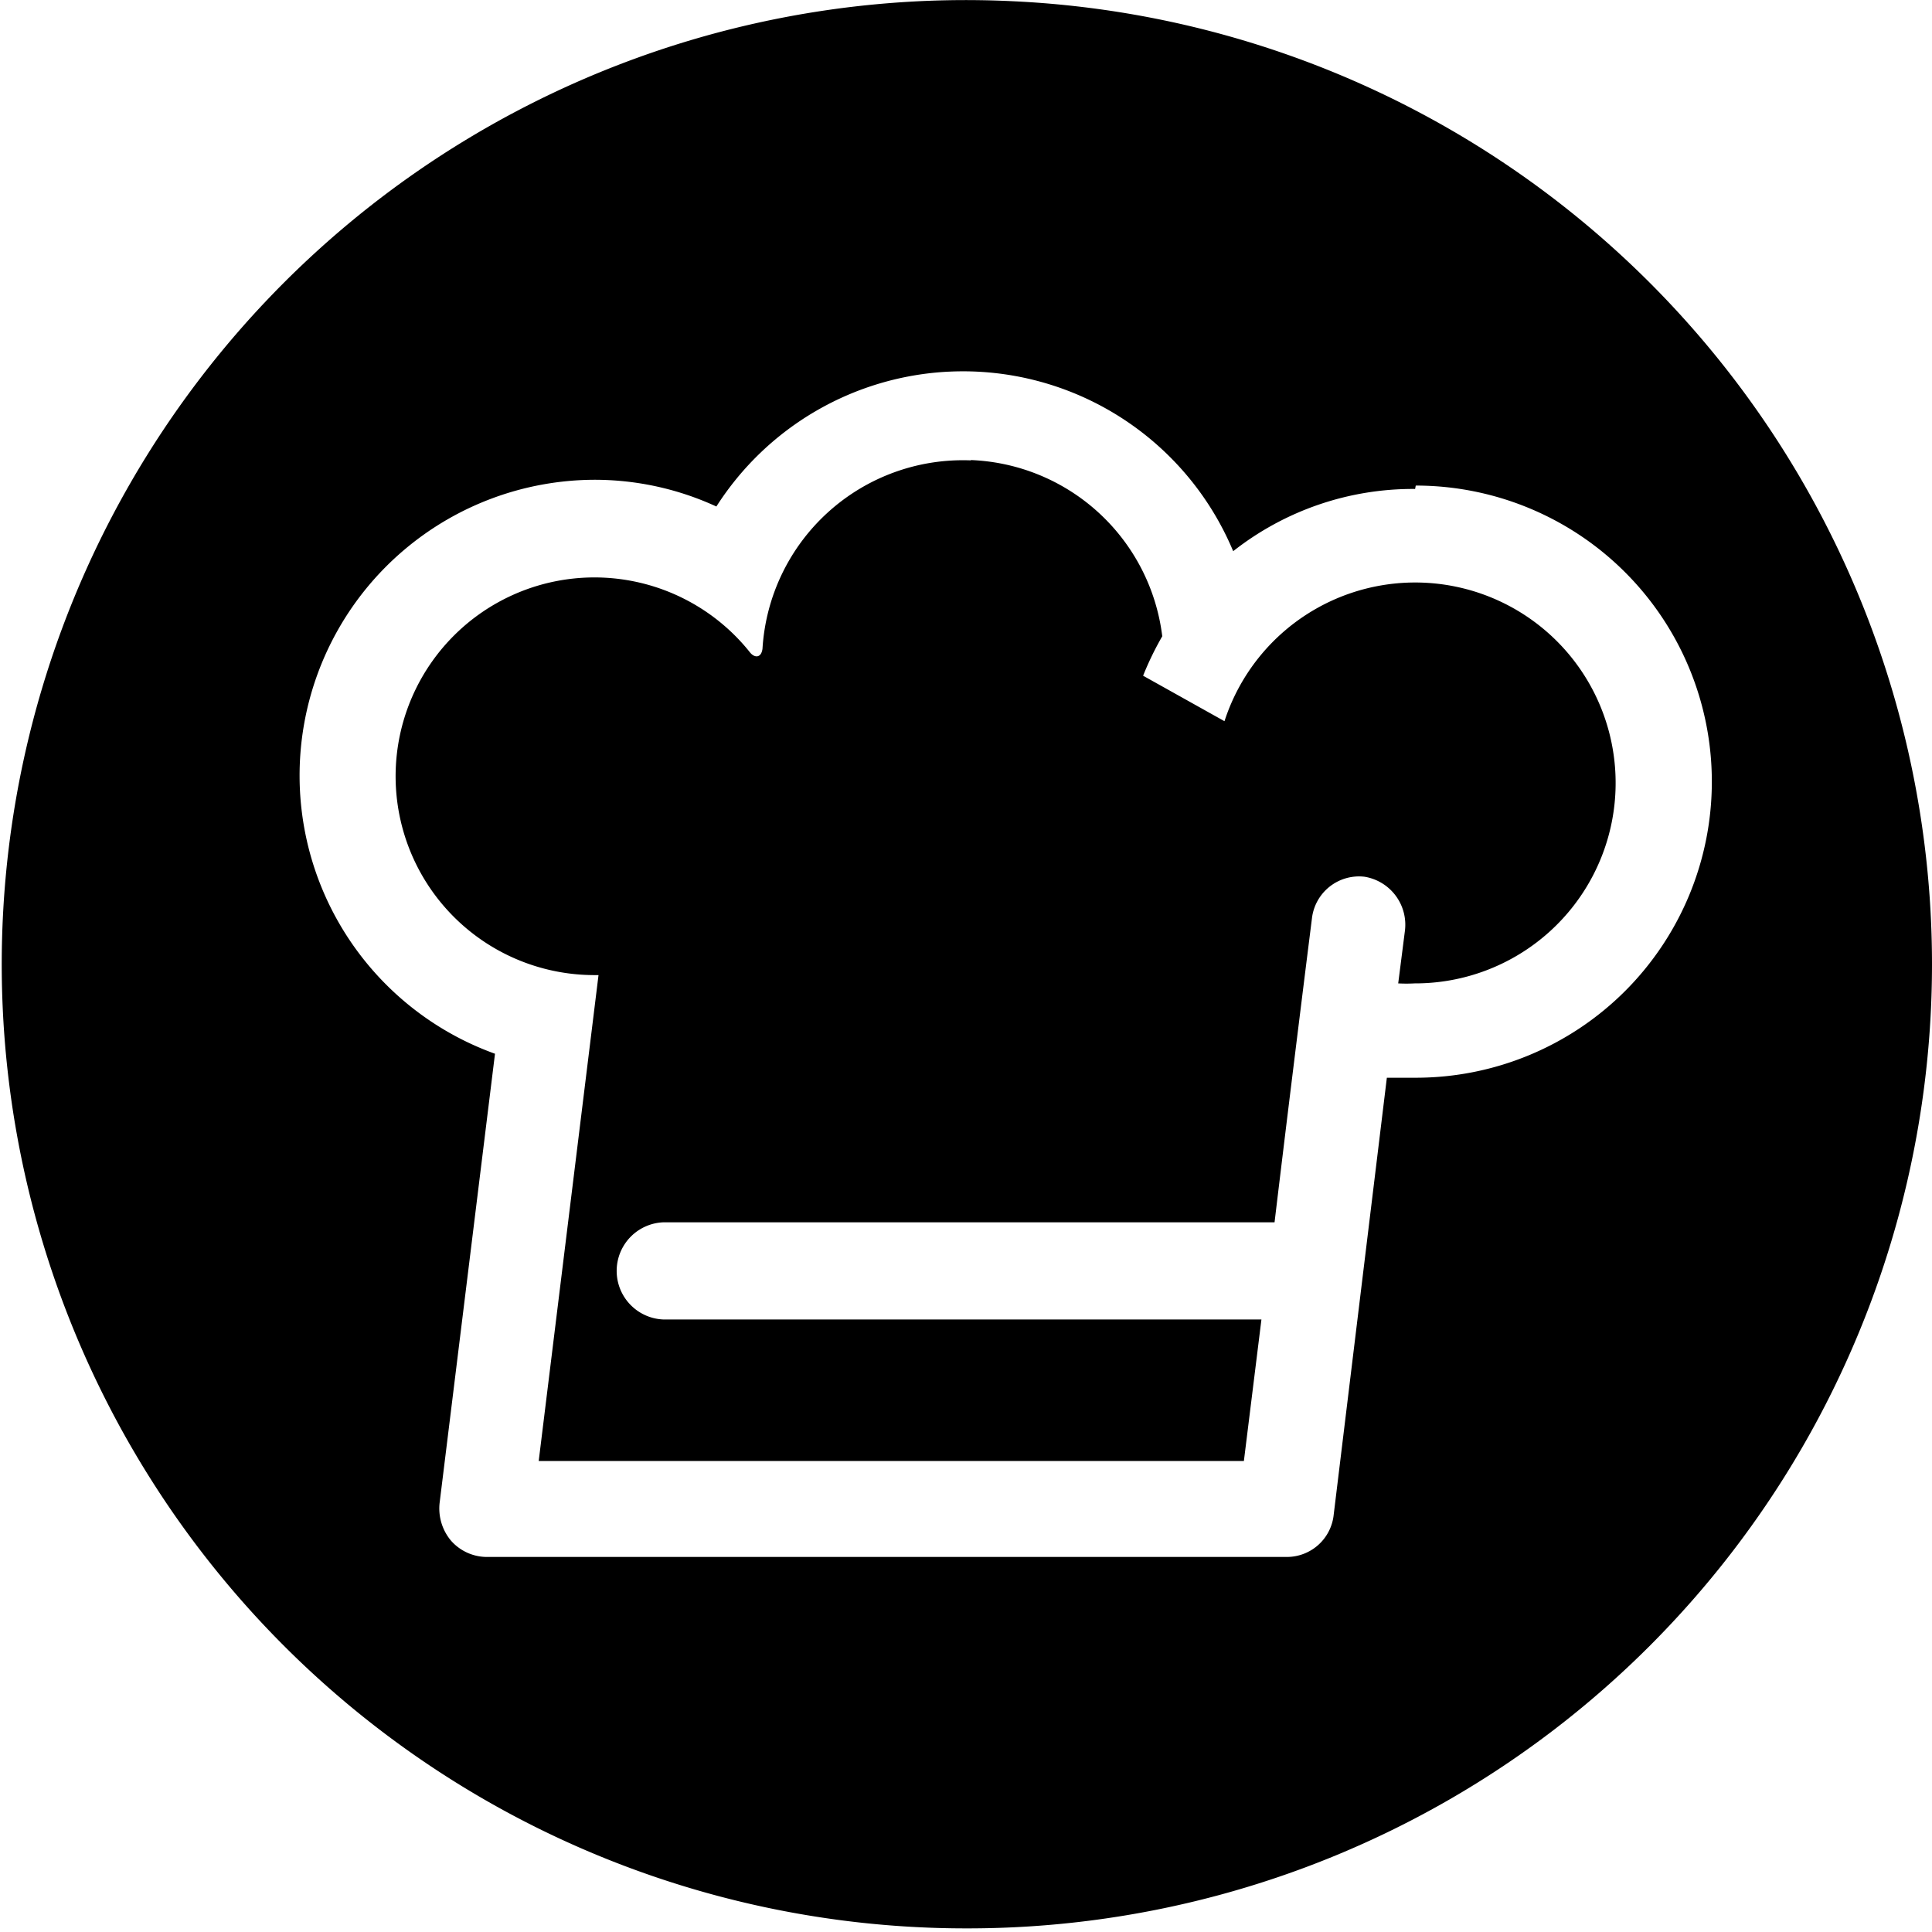 <svg role="img" viewBox="0 0 24 24" xmlns="http://www.w3.org/2000/svg"><title>Cookpad</title><path d="M12.577.015a11.977 11.977 0 1 0-.555 23.94A11.977 11.977 0 0 0 24 11.98 11.977 11.977 0 0 0 12.577.015Zm-.792 4.602a3.637 3.637 0 0 1 3.534 2.23 3.61 3.61 0 0 1 2.26-.773l.008-.042a3.678 3.678 0 0 1 0 7.356h-.359l-.66 5.425a.585.585 0 0 1-.577.528H6.039a.596.596 0 0 1-.437-.203.622.622 0 0 1-.14-.476l.687-5.572a3.674 3.674 0 0 1 1.23-7.13 3.614 3.614 0 0 1 1.52.332 3.637 3.637 0 0 1 2.882-1.675Zm.275 1.102a2.494 2.494 0 0 0-2.588 2.339c-.015.12-.102.12-.162.038a2.47 2.47 0 1 0-1.94 4.017h.065l-.743 6.036h8.76l.218-1.758H8.24a.604.604 0 0 1 0-1.207h7.593c.22-1.837.464-3.772.464-3.772a.589.589 0 0 1 .653-.521.604.604 0 0 1 .502.675l-.083.65a1.894 1.894 0 0 0 .204 0 2.49 2.49 0 1 0-2.362-3.257l-1.011-.565a3.825 3.825 0 0 1 .238-.49 2.494 2.494 0 0 0-2.377-2.189Z"/></svg>